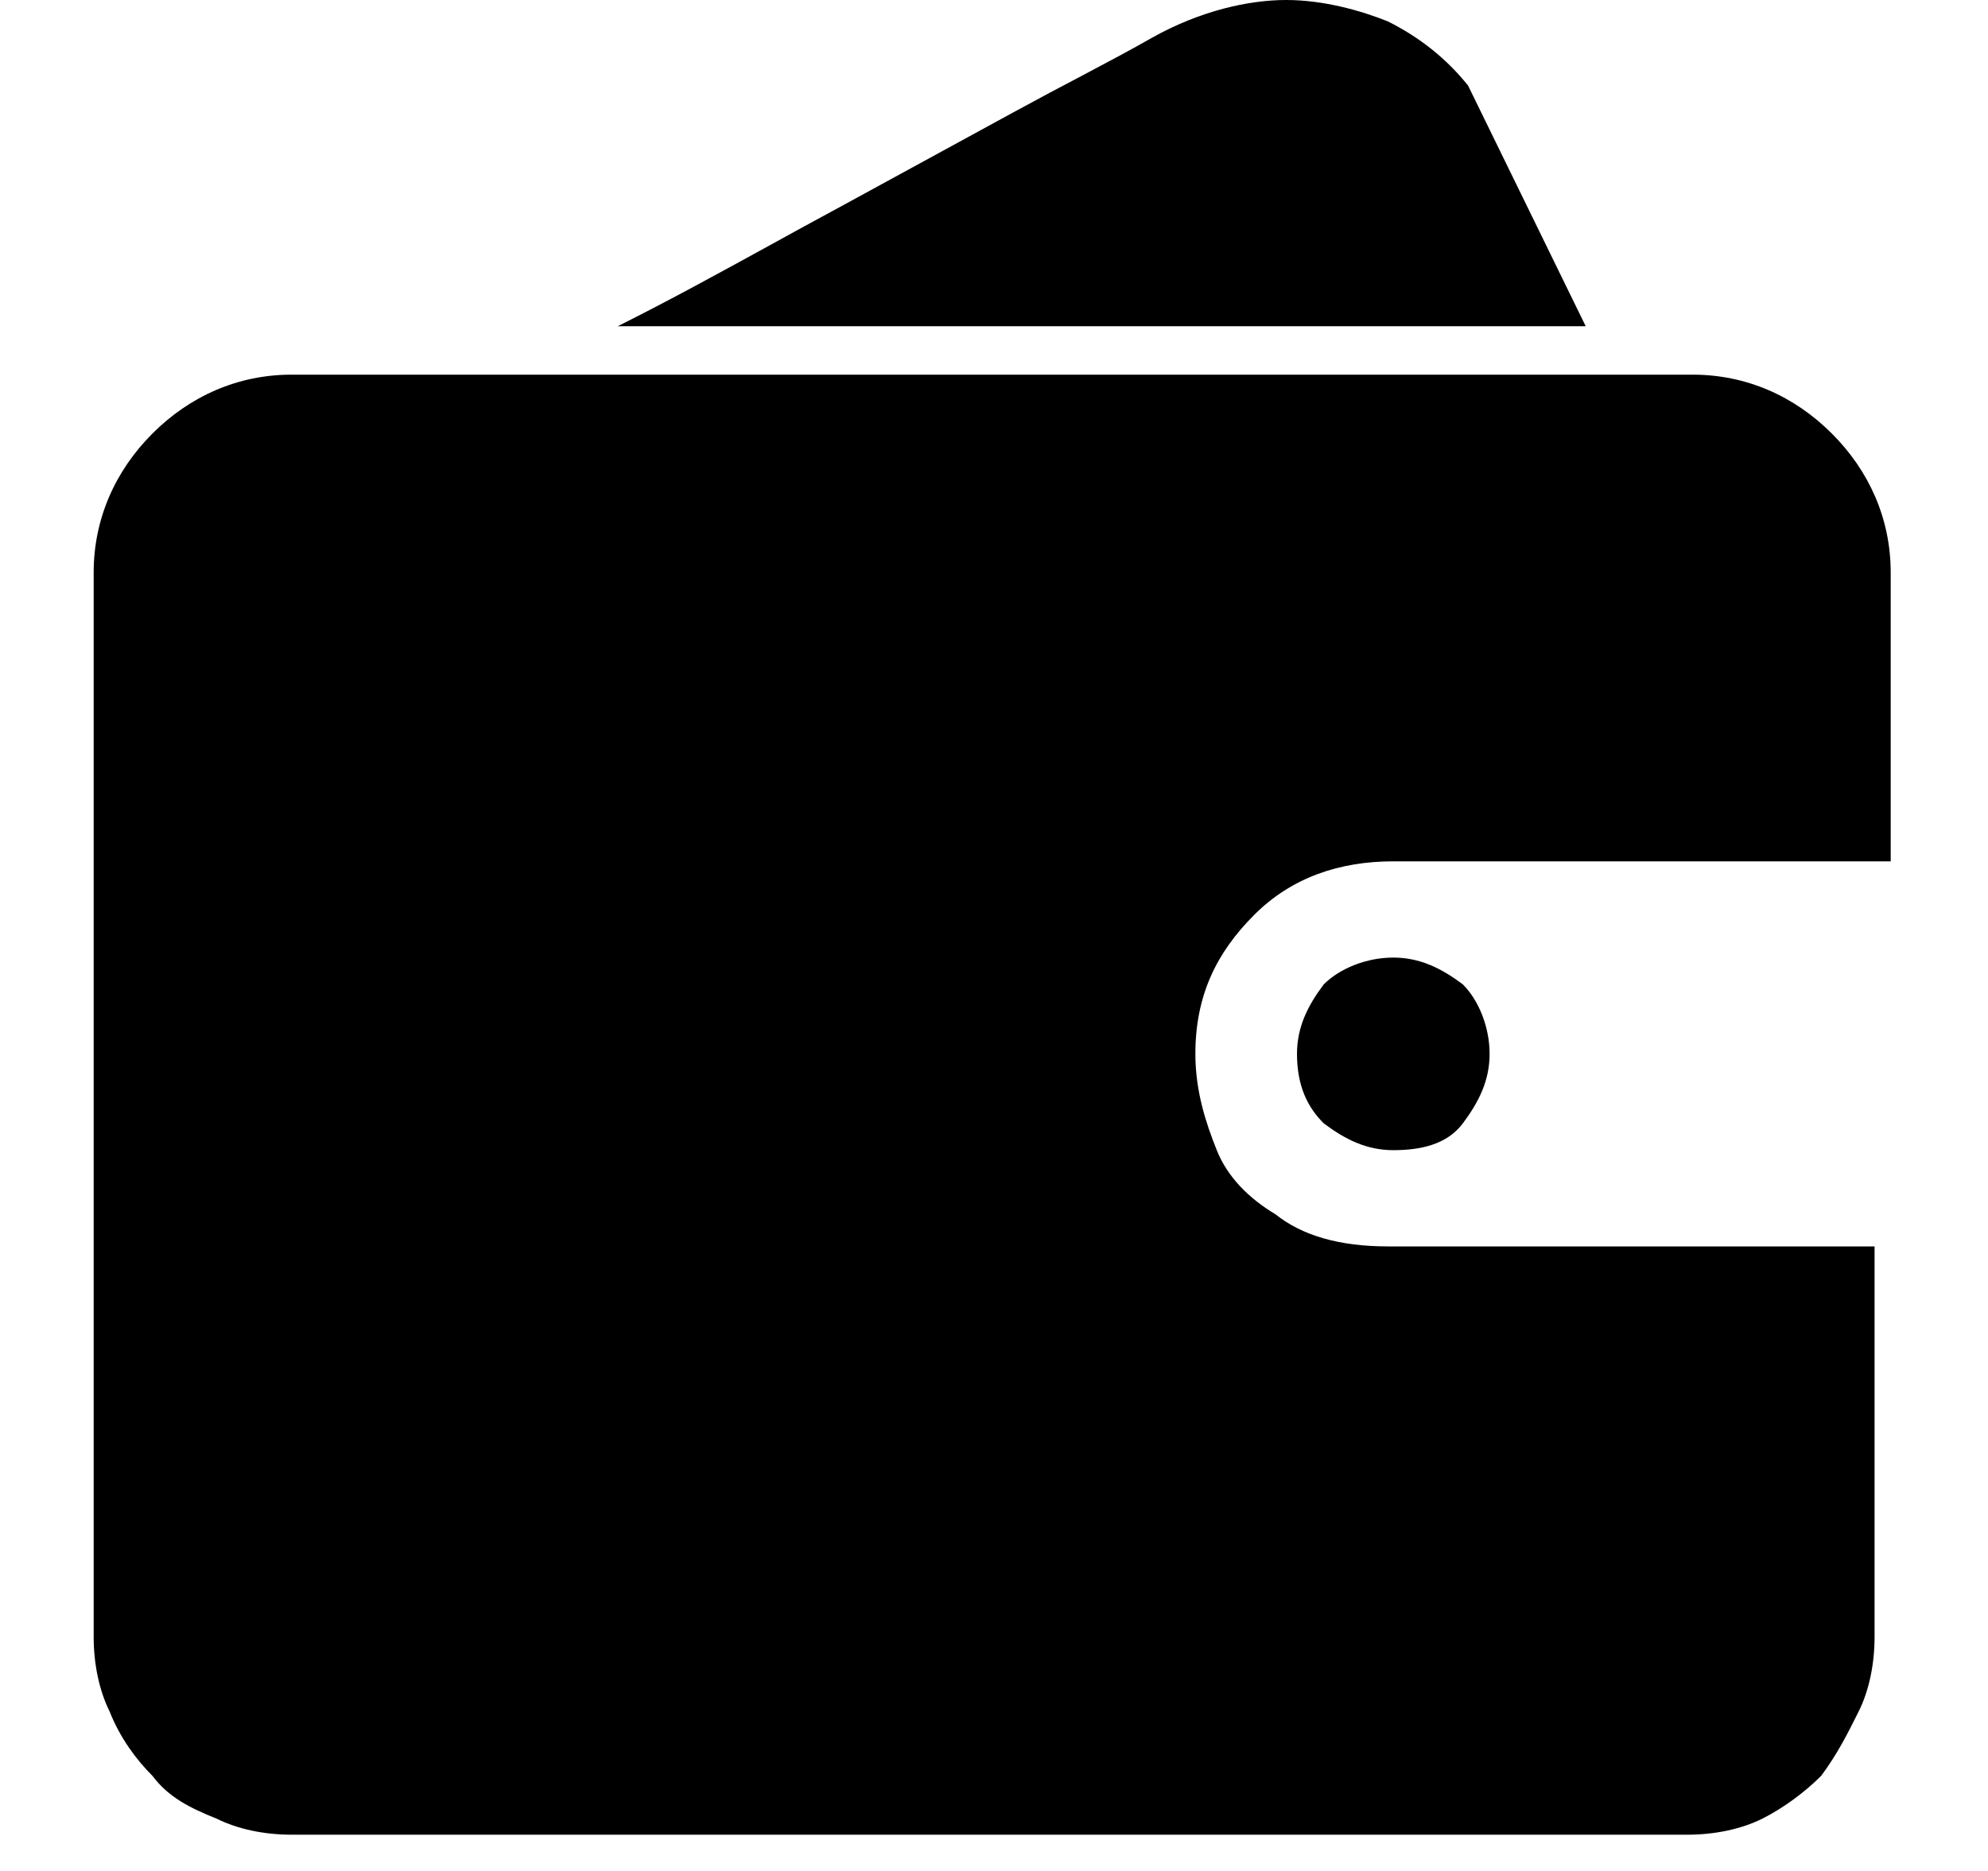 <svg xmlns="http://www.w3.org/2000/svg" width="17" height="16" viewBox="0 0 17 16" fill="none">
  <path fill-rule="evenodd" clip-rule="evenodd"
    d="M6.591 2.093L6.591 2.093C6.783 1.987 6.973 1.883 7.157 1.784L8.667 0.96C8.887 0.84 9.081 0.737 9.257 0.645L9.257 0.645C9.482 0.526 9.676 0.423 9.856 0.32C10.267 0.091 10.679 0 10.999 0C11.319 0 11.639 0.091 11.868 0.183C12.142 0.32 12.371 0.503 12.554 0.732L13.56 2.79H5.282C5.724 2.569 6.165 2.327 6.591 2.093ZM16.03 13.998C16.03 14.226 15.985 14.455 15.893 14.638C15.802 14.821 15.71 15.004 15.573 15.187C15.436 15.324 15.253 15.461 15.07 15.553C14.887 15.644 14.658 15.69 14.43 15.69H2.493C2.264 15.69 2.036 15.644 1.853 15.553C1.624 15.461 1.441 15.37 1.304 15.187C1.167 15.05 1.029 14.867 0.938 14.638C0.847 14.455 0.801 14.226 0.801 13.998V4.896C0.801 4.439 0.984 4.027 1.304 3.707C1.624 3.387 2.036 3.204 2.493 3.204H14.475C14.933 3.204 15.344 3.387 15.664 3.707C15.985 4.027 16.168 4.439 16.168 4.896V7.366H11.914C11.457 7.366 11.045 7.503 10.725 7.824C10.405 8.144 10.222 8.51 10.222 9.013C10.222 9.333 10.313 9.607 10.405 9.836C10.496 10.065 10.679 10.248 10.908 10.385C11.137 10.568 11.457 10.659 11.868 10.659H16.03V13.998ZM11.32 8.418C11.182 8.601 11.091 8.784 11.091 9.013C11.091 9.287 11.182 9.47 11.32 9.607C11.503 9.744 11.686 9.836 11.914 9.836C12.143 9.836 12.372 9.79 12.509 9.607C12.646 9.424 12.738 9.241 12.738 9.013C12.738 8.784 12.646 8.555 12.509 8.418C12.326 8.281 12.143 8.189 11.914 8.189C11.686 8.189 11.457 8.281 11.32 8.418Z"
    fill="black" />
</svg>